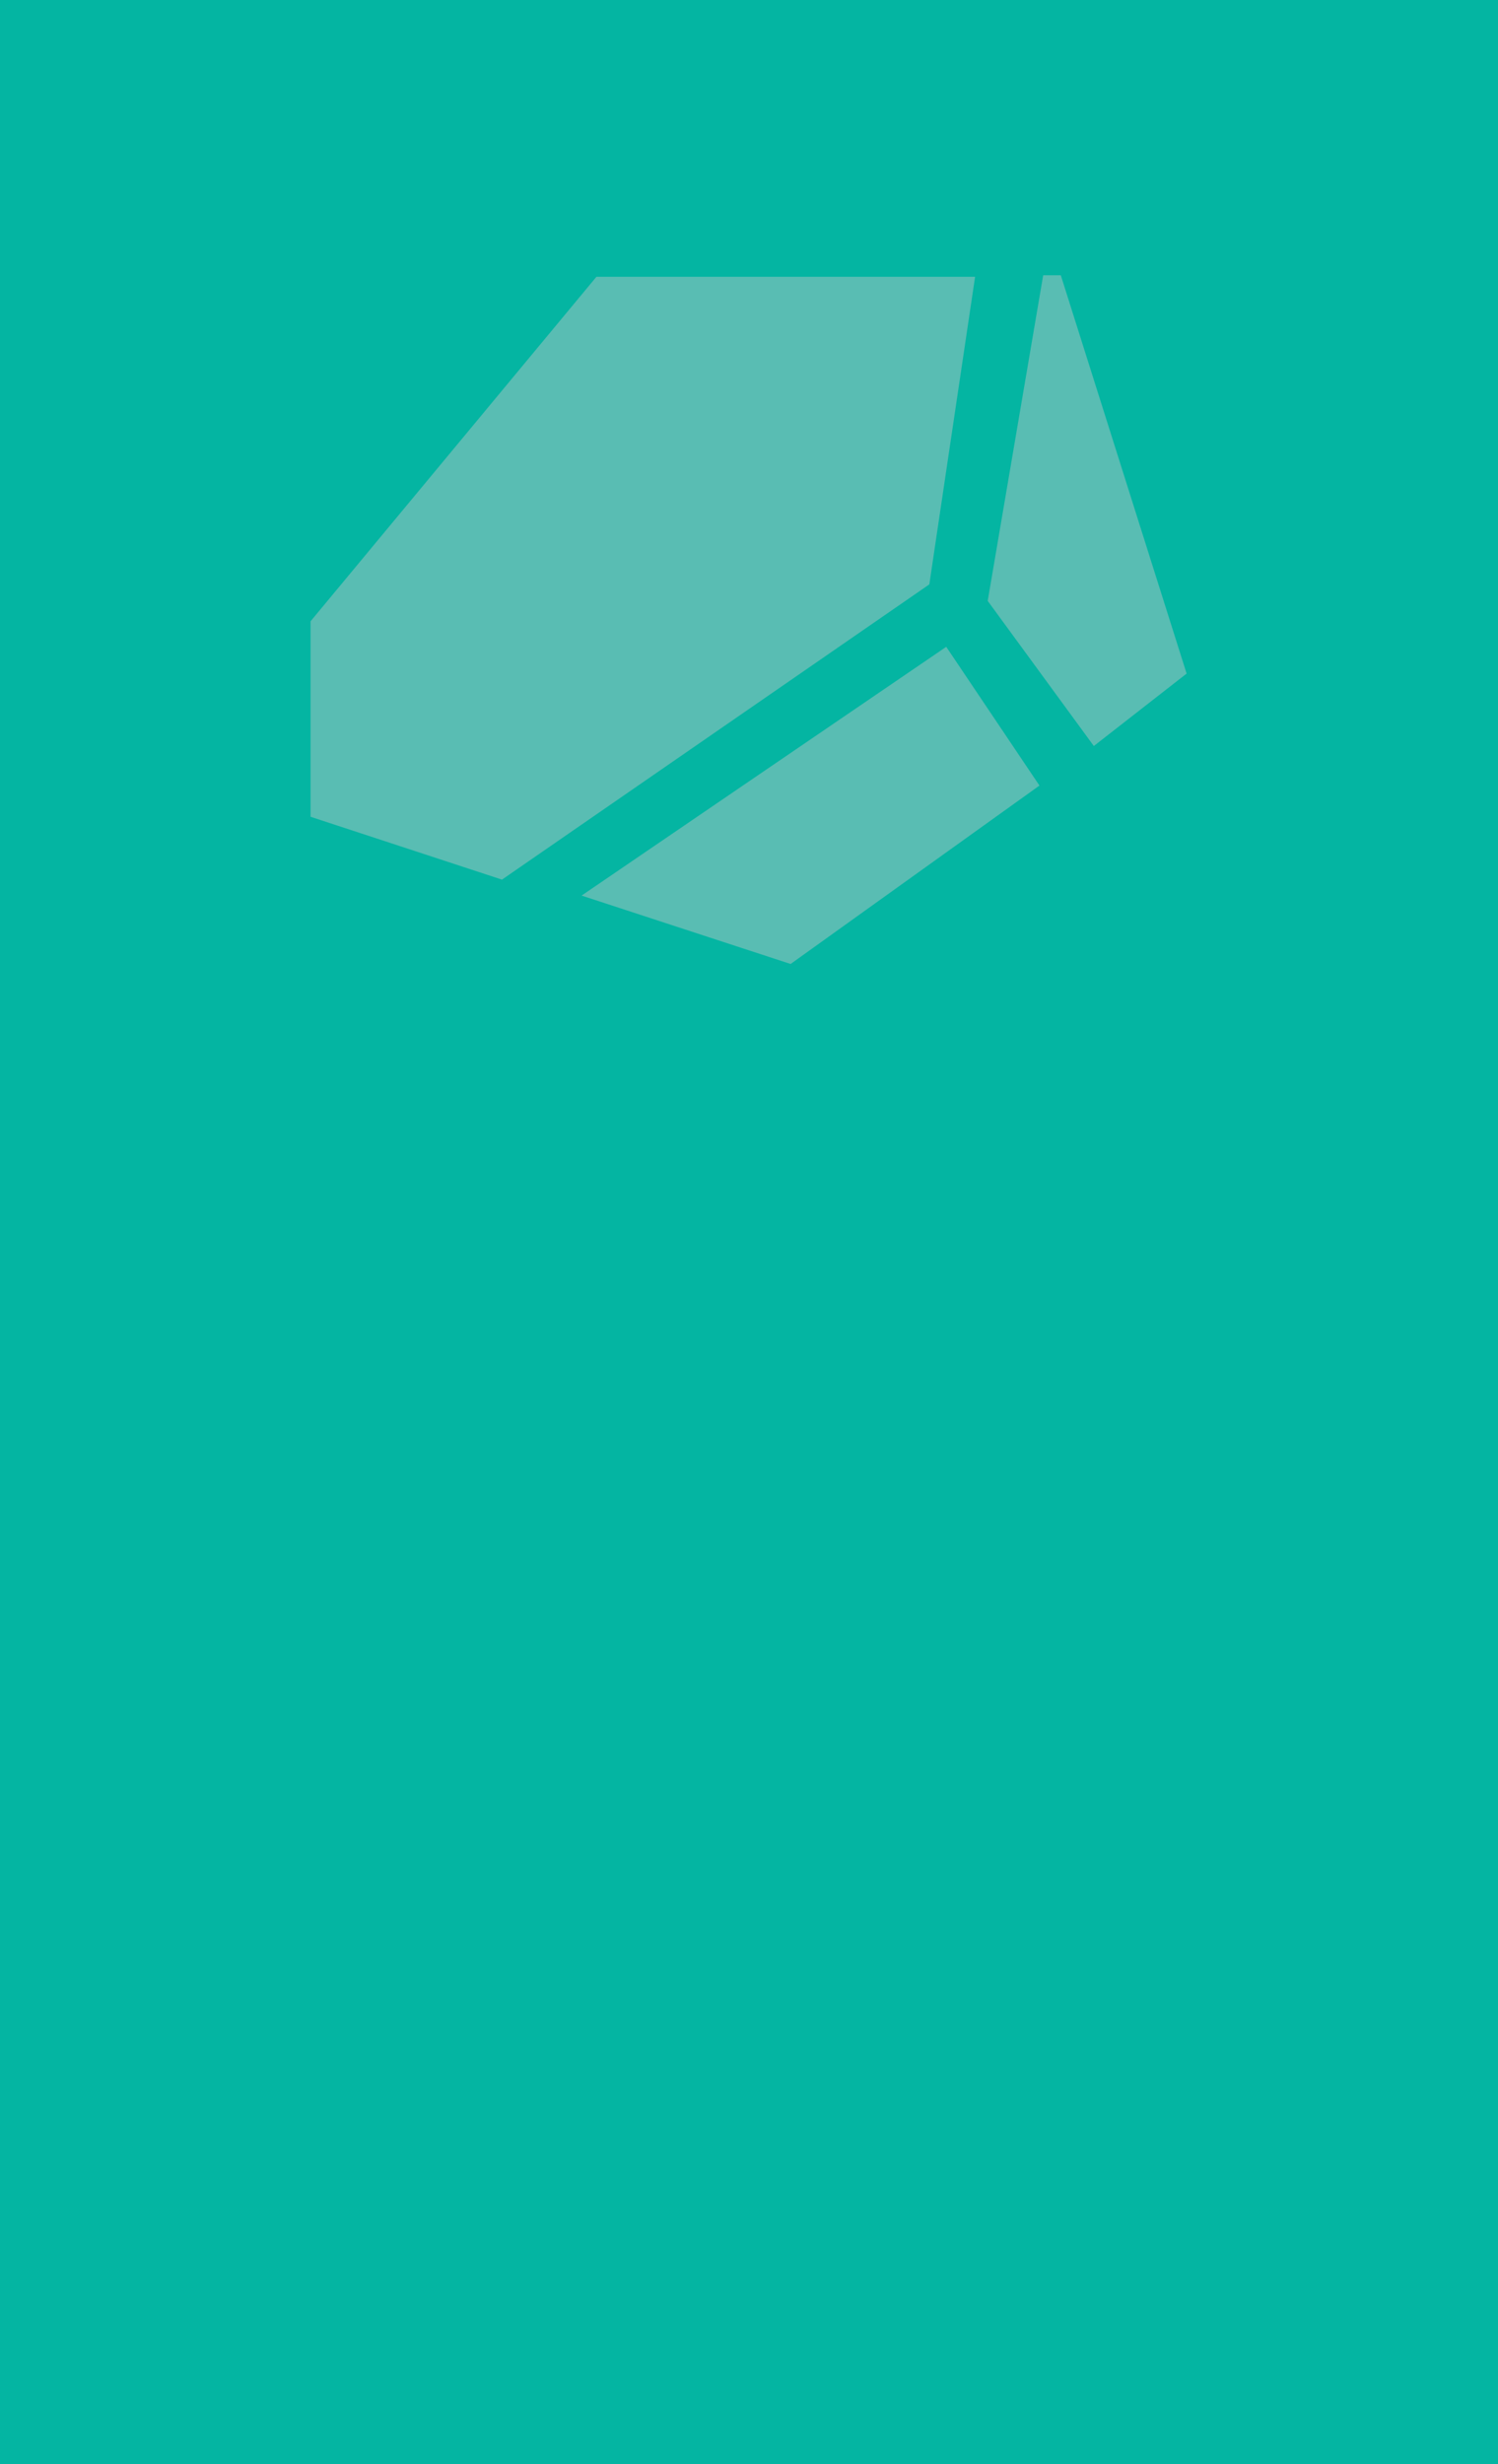 <svg id="Camada_1" data-name="Camada 1" xmlns="http://www.w3.org/2000/svg" viewBox="0 0 108 177.6"><defs><style>.cls-1{fill:#04b5a2;}.cls-2{fill:#59bdb3;fill-rule:evenodd;}</style></defs><g id="Camada_1-2" data-name="Camada_1"><rect class="cls-1" width="108" height="177.6"/><path id="rock-icon.svg" class="cls-2" d="M71.21,43.31v0l4-23.47a0,0,0,0,1,0,0h1.27a0,0,0,0,1,0,0l9.07,28.71s0,0,0,0l-6.69,5.22h0ZM22.39,58.87s0,0,0,0L36.19,63.4h0L67,42.12h0l3.3-22.17s0,0,0,0H43L22.39,44.78V58.87Zm19.54,5.68L57,69.48h0L74.94,56.62s0,0,0,0l-6.72-10h0Z"/></g></svg>